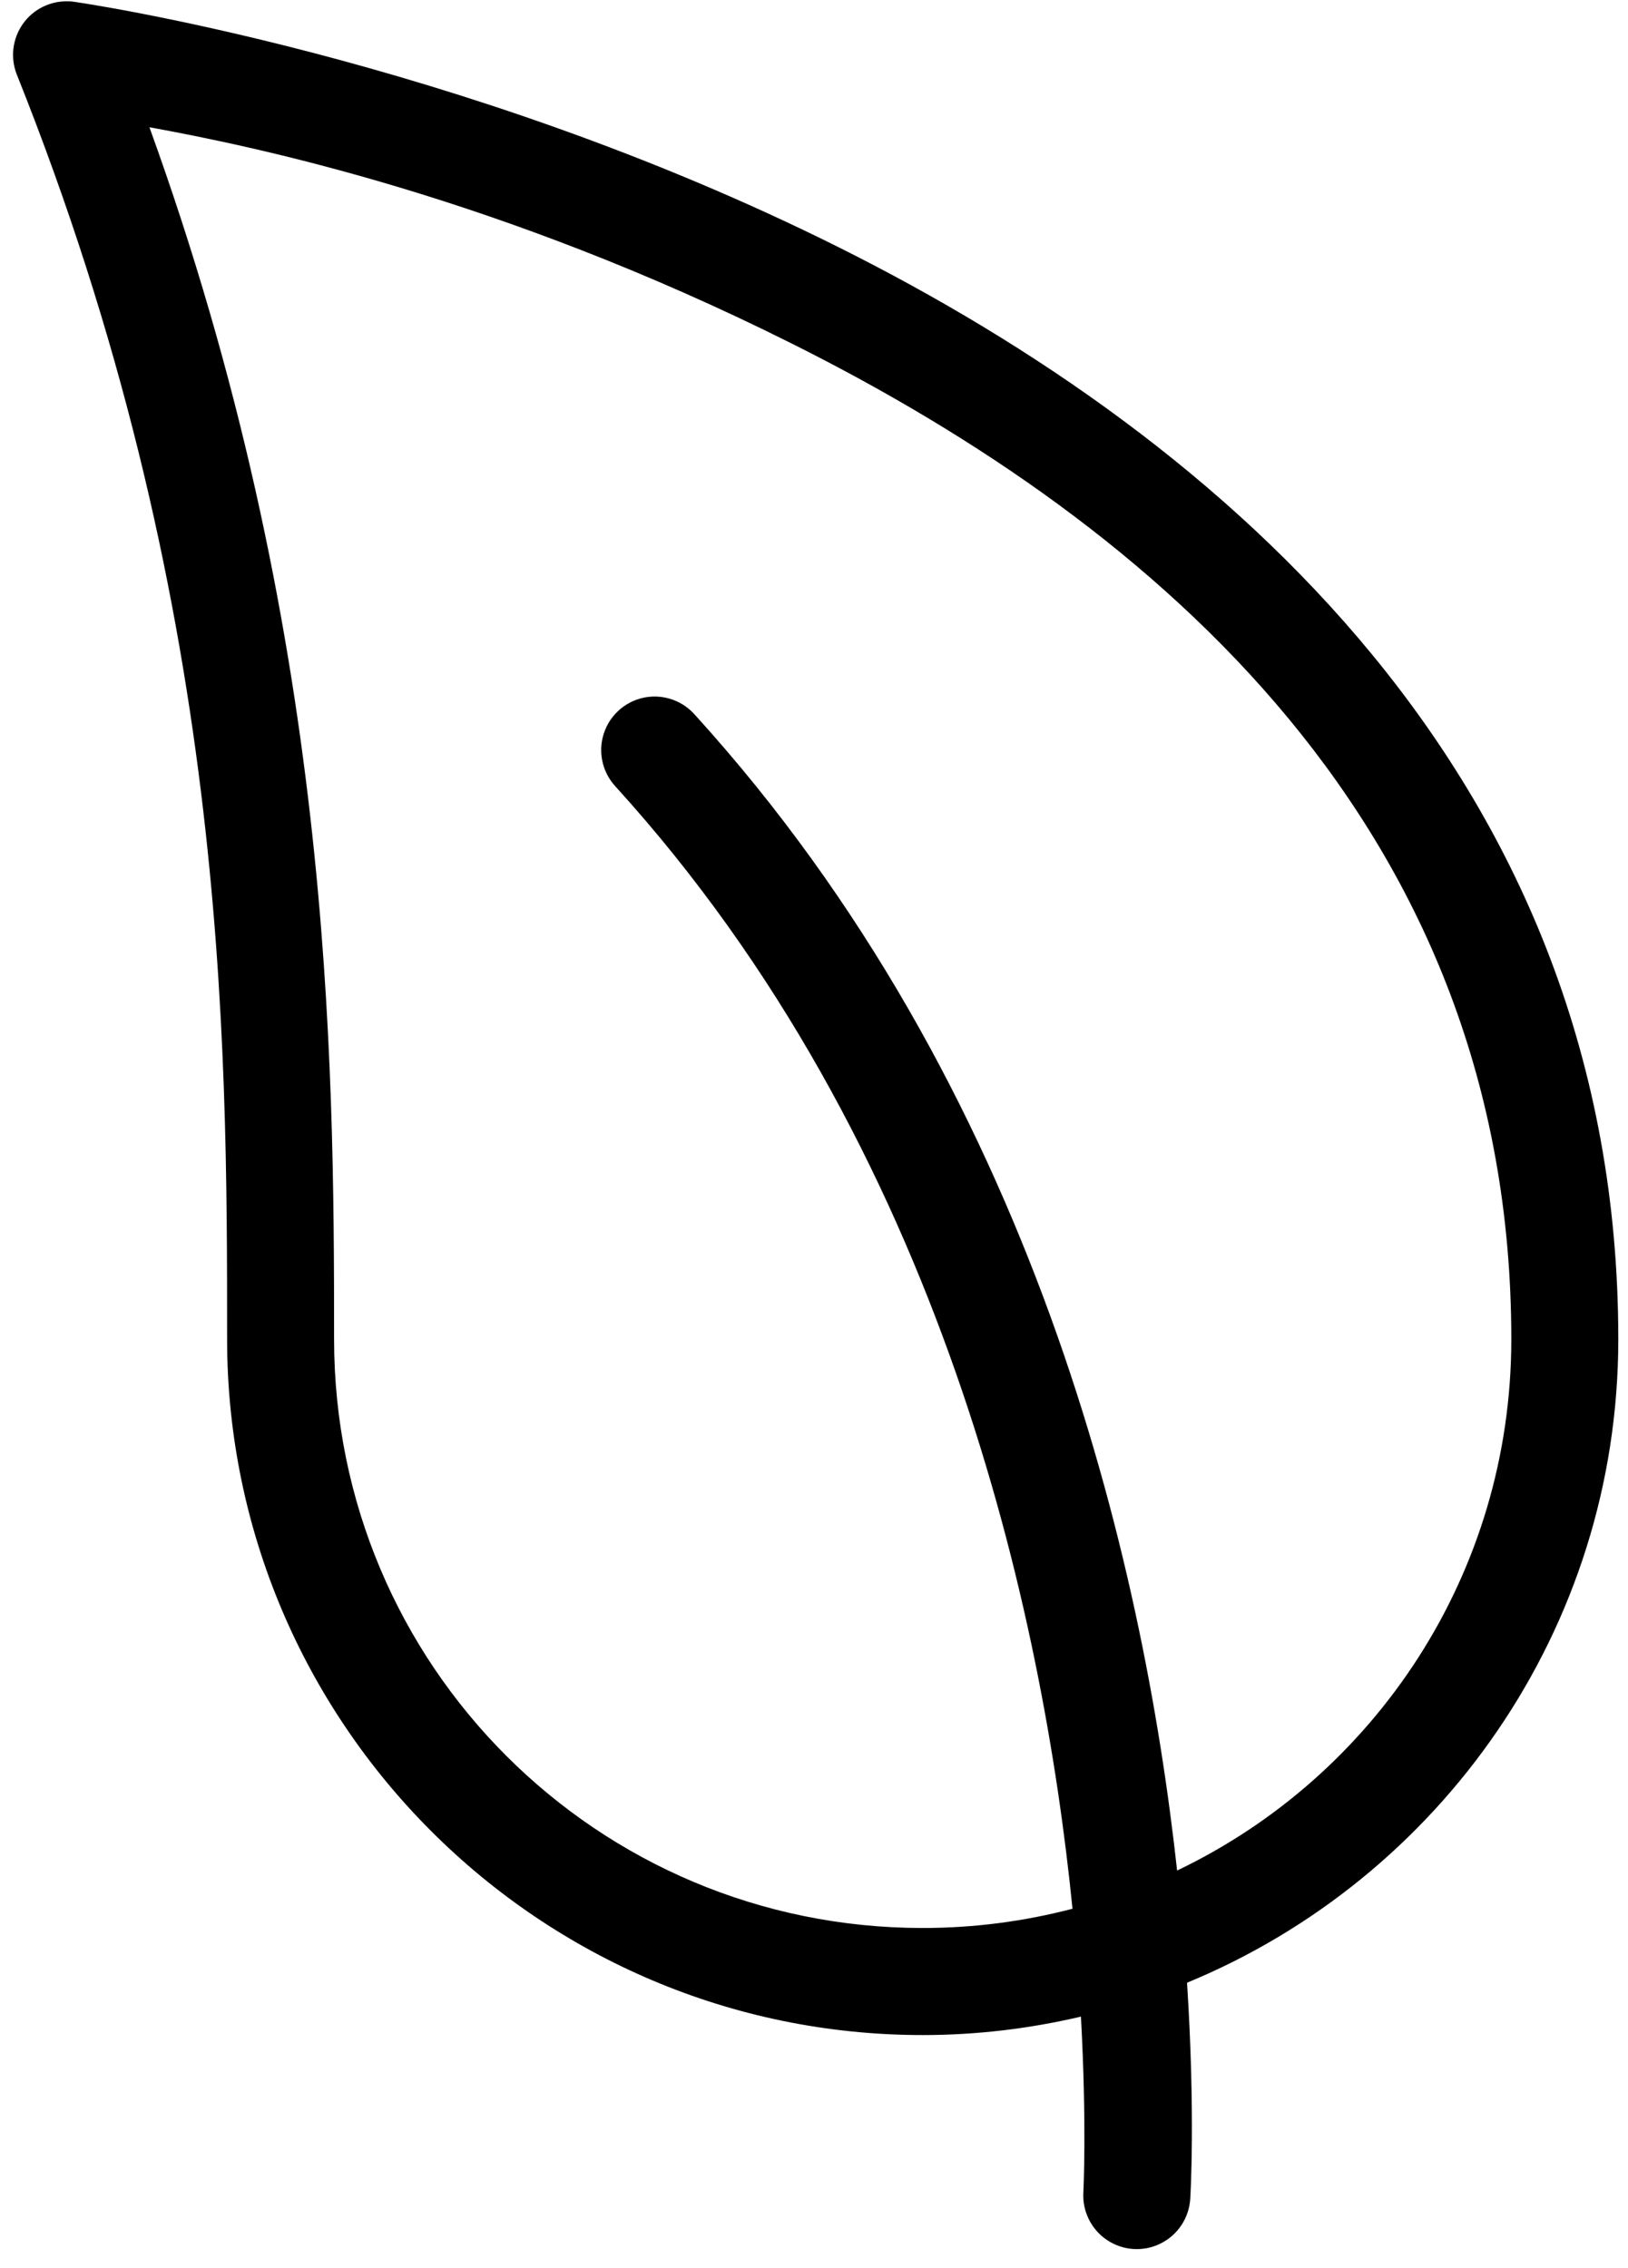 <svg xmlns="http://www.w3.org/2000/svg" width="28" height="39" viewBox="0 0 28 39">
  <path fill-rule="evenodd" d="M2.184,1.022 L2.184,1.023 C1.872,1.01 1.574,1.155 1.394,1.41 C1.214,1.665 1.174,1.994 1.29,2.284 C4.906,11.323 4.906,18.823 4.906,24.029 C4.906,30.625 10.273,35.993 16.87,35.993 C17.806,35.993 18.716,35.881 19.591,35.676 C19.693,37.53 19.633,38.695 19.633,38.695 C19.613,39.024 19.769,39.338 20.043,39.52 C20.317,39.702 20.667,39.724 20.962,39.577 C21.256,39.431 21.45,39.139 21.471,38.81 C21.471,38.81 21.563,37.375 21.416,35.093 C25.764,33.3 28.833,29.017 28.833,24.029 C28.833,14.397 22.039,8.56 15.441,5.26 C8.842,1.961 2.275,1.031 2.275,1.031 C2.245,1.026 2.214,1.023 2.184,1.022 Z M3.57,3.188 C5.372,3.517 9.572,4.384 14.617,6.907 C20.903,10.049 26.993,15.256 26.993,24.029 C26.993,28.063 24.649,31.536 21.245,33.164 C20.66,27.826 18.782,19.705 12.948,13.287 C12.763,13.078 12.491,12.964 12.211,12.978 C11.855,12.997 11.541,13.221 11.407,13.552 C11.273,13.883 11.343,14.262 11.586,14.524 C17.215,20.716 18.937,28.754 19.446,33.821 C18.624,34.036 17.761,34.152 16.87,34.152 C11.268,34.152 6.746,29.631 6.746,24.029 C6.746,19.123 6.705,11.846 3.57,3.188 Z" transform="translate(-1 -1)"/>
</svg>
